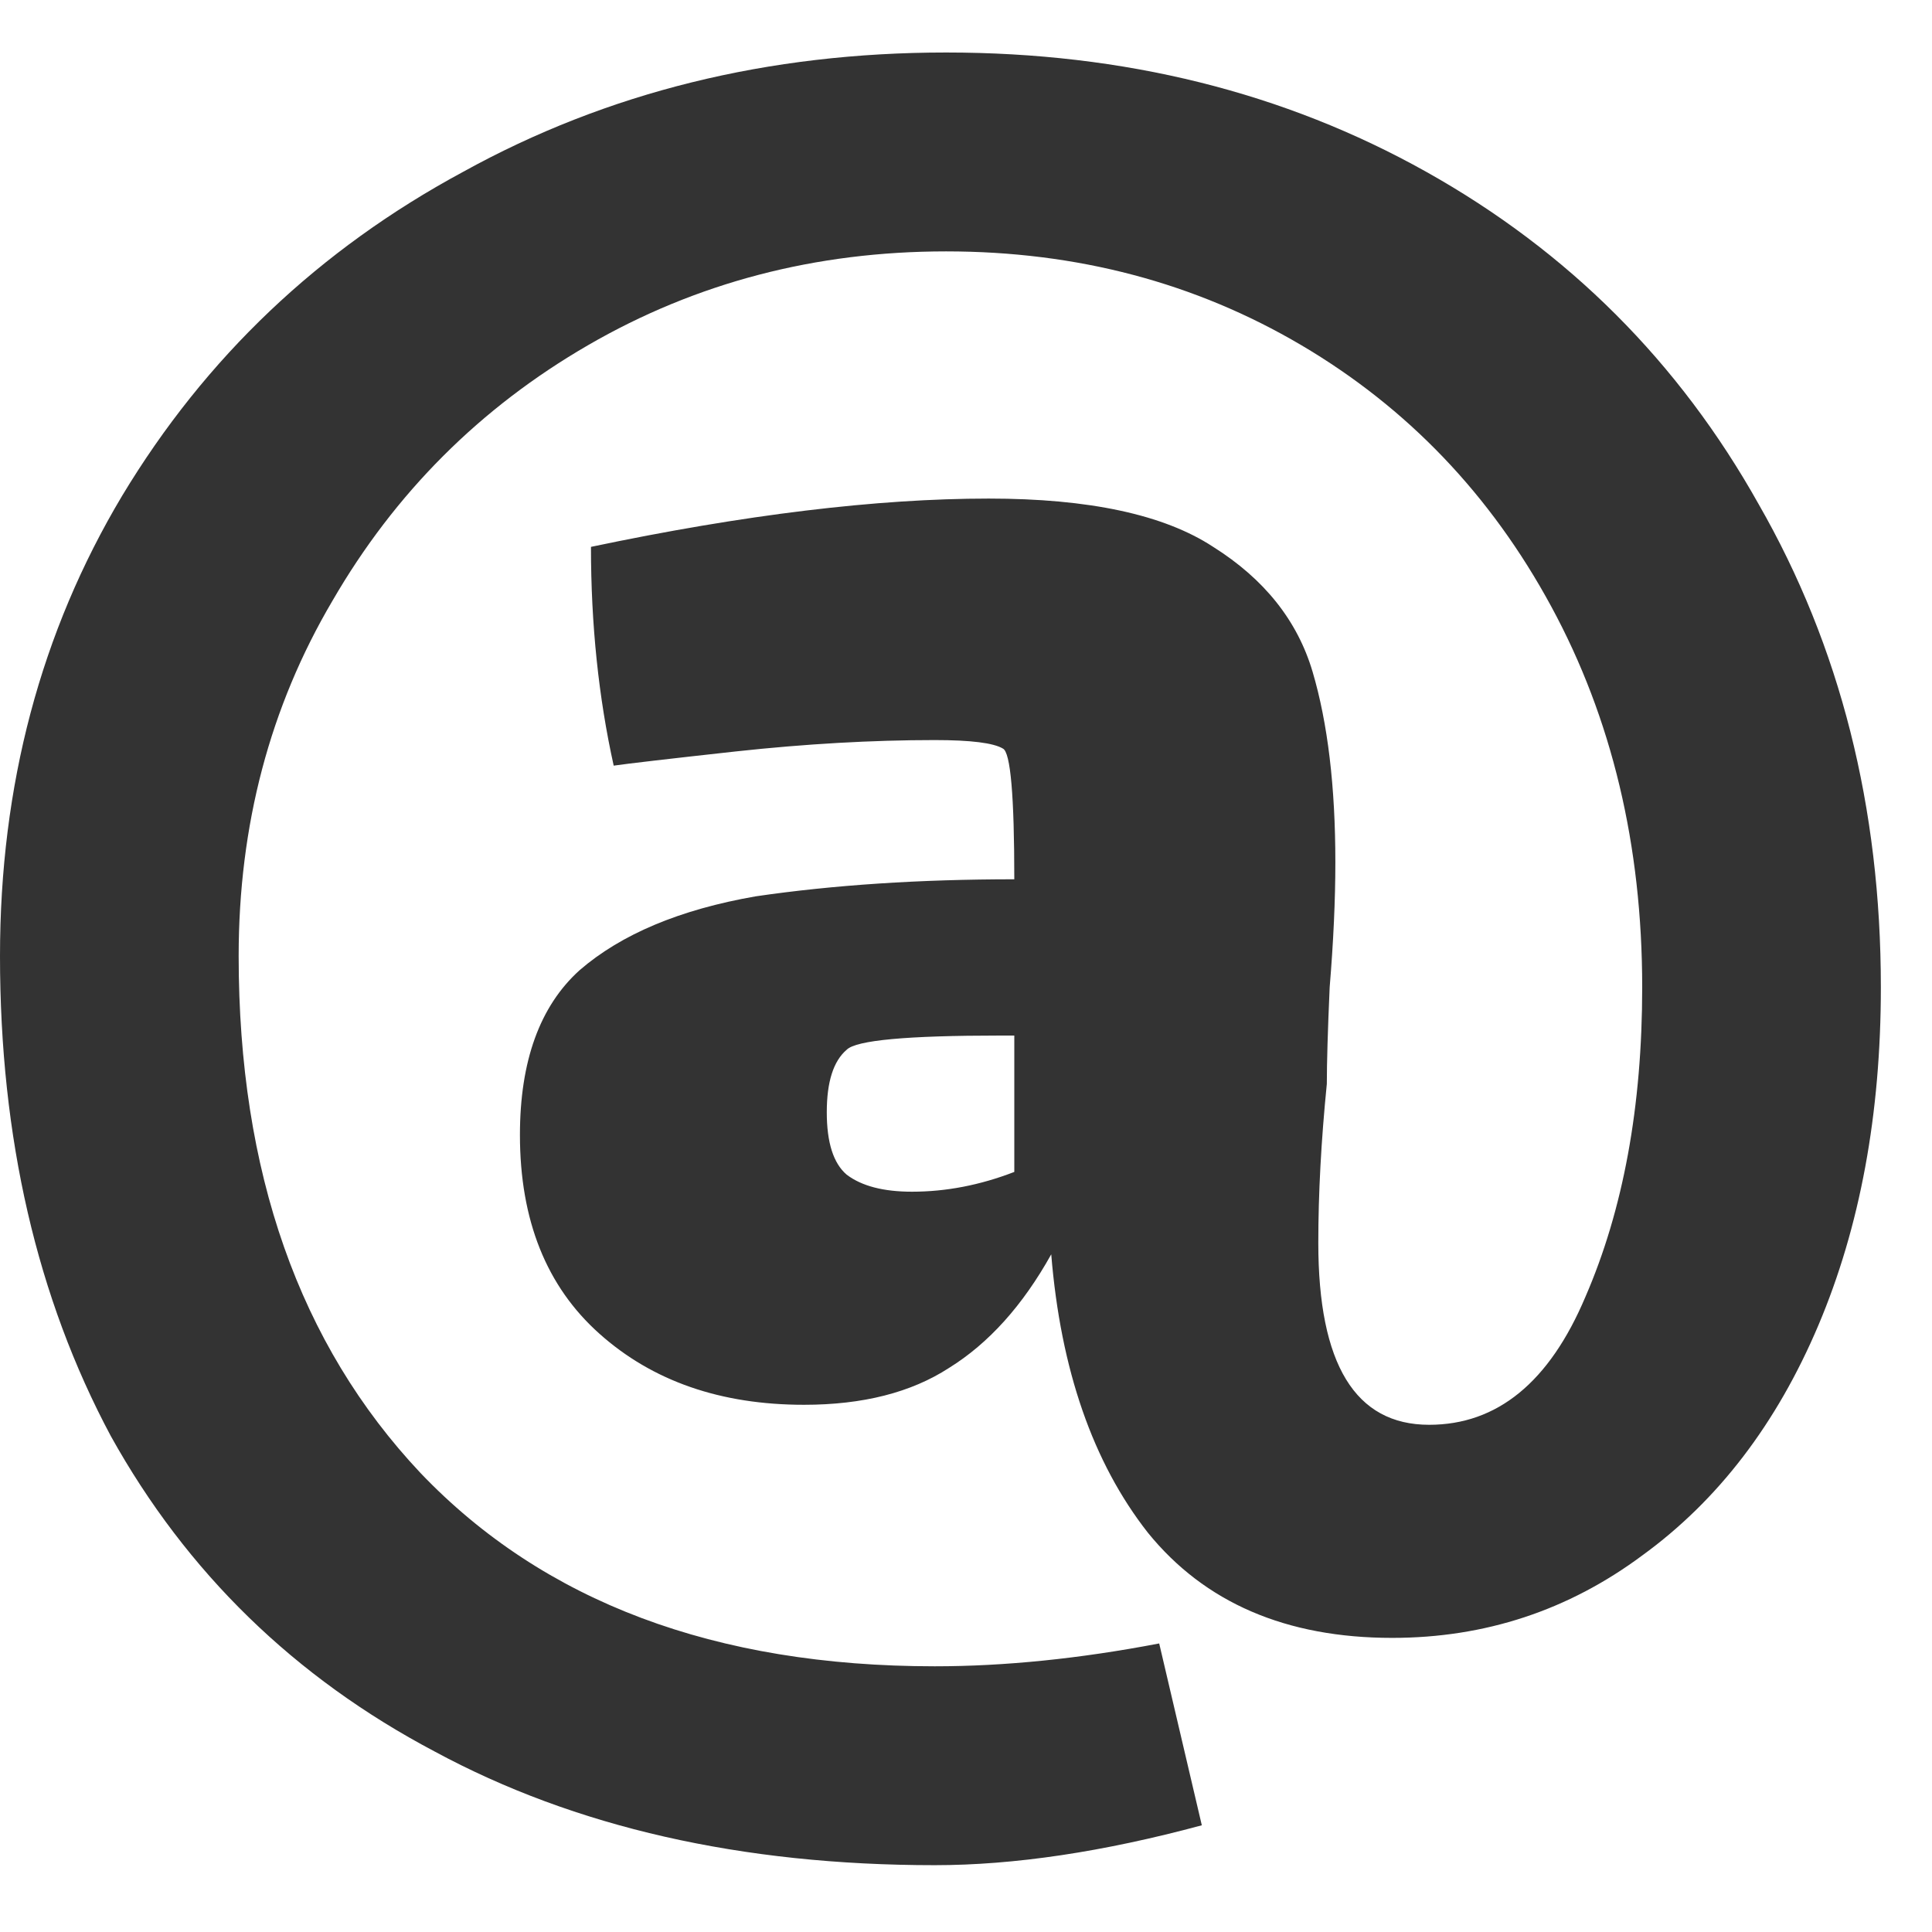 <svg width="17" height="17" viewBox="0 0 17 17" fill="none" xmlns="http://www.w3.org/2000/svg">
<path d="M8.325 0.462C9.892 0.462 11.3 0.812 12.55 1.512C13.8 2.212 14.775 3.187 15.475 4.437C16.192 5.687 16.55 7.103 16.55 8.687C16.55 9.803 16.367 10.795 16 11.662C15.633 12.528 15.117 13.203 14.45 13.687C13.8 14.17 13.067 14.412 12.25 14.412C11.317 14.412 10.6 14.103 10.1 13.486C9.617 12.87 9.333 12.053 9.25 11.037C9 11.486 8.7 11.82 8.35 12.037C8.017 12.253 7.592 12.361 7.075 12.361C6.342 12.361 5.742 12.153 5.275 11.736C4.808 11.32 4.575 10.736 4.575 9.987C4.575 9.337 4.75 8.853 5.1 8.537C5.467 8.22 5.983 8.003 6.65 7.887C7.333 7.787 8.092 7.737 8.925 7.737C8.925 7.003 8.892 6.62 8.825 6.587C8.742 6.537 8.542 6.512 8.225 6.512C7.675 6.512 7.092 6.545 6.475 6.612C5.875 6.678 5.517 6.72 5.4 6.737C5.267 6.137 5.2 5.495 5.2 4.812C6.55 4.528 7.717 4.387 8.7 4.387C9.583 4.387 10.242 4.528 10.675 4.812C11.125 5.095 11.417 5.462 11.55 5.912C11.683 6.362 11.75 6.92 11.75 7.587C11.75 7.92 11.733 8.287 11.7 8.687C11.683 9.07 11.675 9.353 11.675 9.537C11.625 10.037 11.6 10.503 11.6 10.937C11.6 12.003 11.925 12.537 12.575 12.537C13.175 12.537 13.633 12.162 13.95 11.412C14.283 10.645 14.45 9.737 14.45 8.687C14.45 7.437 14.183 6.32 13.65 5.337C13.117 4.353 12.383 3.587 11.45 3.037C10.517 2.487 9.475 2.212 8.325 2.212C7.175 2.212 6.125 2.487 5.175 3.037C4.225 3.587 3.475 4.337 2.925 5.287C2.375 6.22 2.1 7.262 2.1 8.412C2.1 10.312 2.633 11.828 3.7 12.961C4.783 14.095 6.292 14.662 8.225 14.662C8.842 14.662 9.5 14.595 10.2 14.461L10.575 16.061C9.708 16.295 8.925 16.412 8.225 16.412C6.525 16.412 5.058 16.078 3.825 15.412C2.592 14.761 1.642 13.836 0.975 12.636C0.325 11.42 0 10.011 0 8.412C0 6.912 0.358 5.562 1.075 4.362C1.808 3.145 2.808 2.195 4.075 1.512C5.342 0.812 6.758 0.462 8.325 0.462ZM8.025 10.486C8.325 10.486 8.625 10.428 8.925 10.312V9.112H8.8C7.983 9.112 7.533 9.153 7.45 9.237C7.333 9.337 7.275 9.52 7.275 9.787C7.275 10.053 7.333 10.236 7.45 10.336C7.583 10.437 7.775 10.486 8.025 10.486Z" fill="#333333"/>
</svg>
